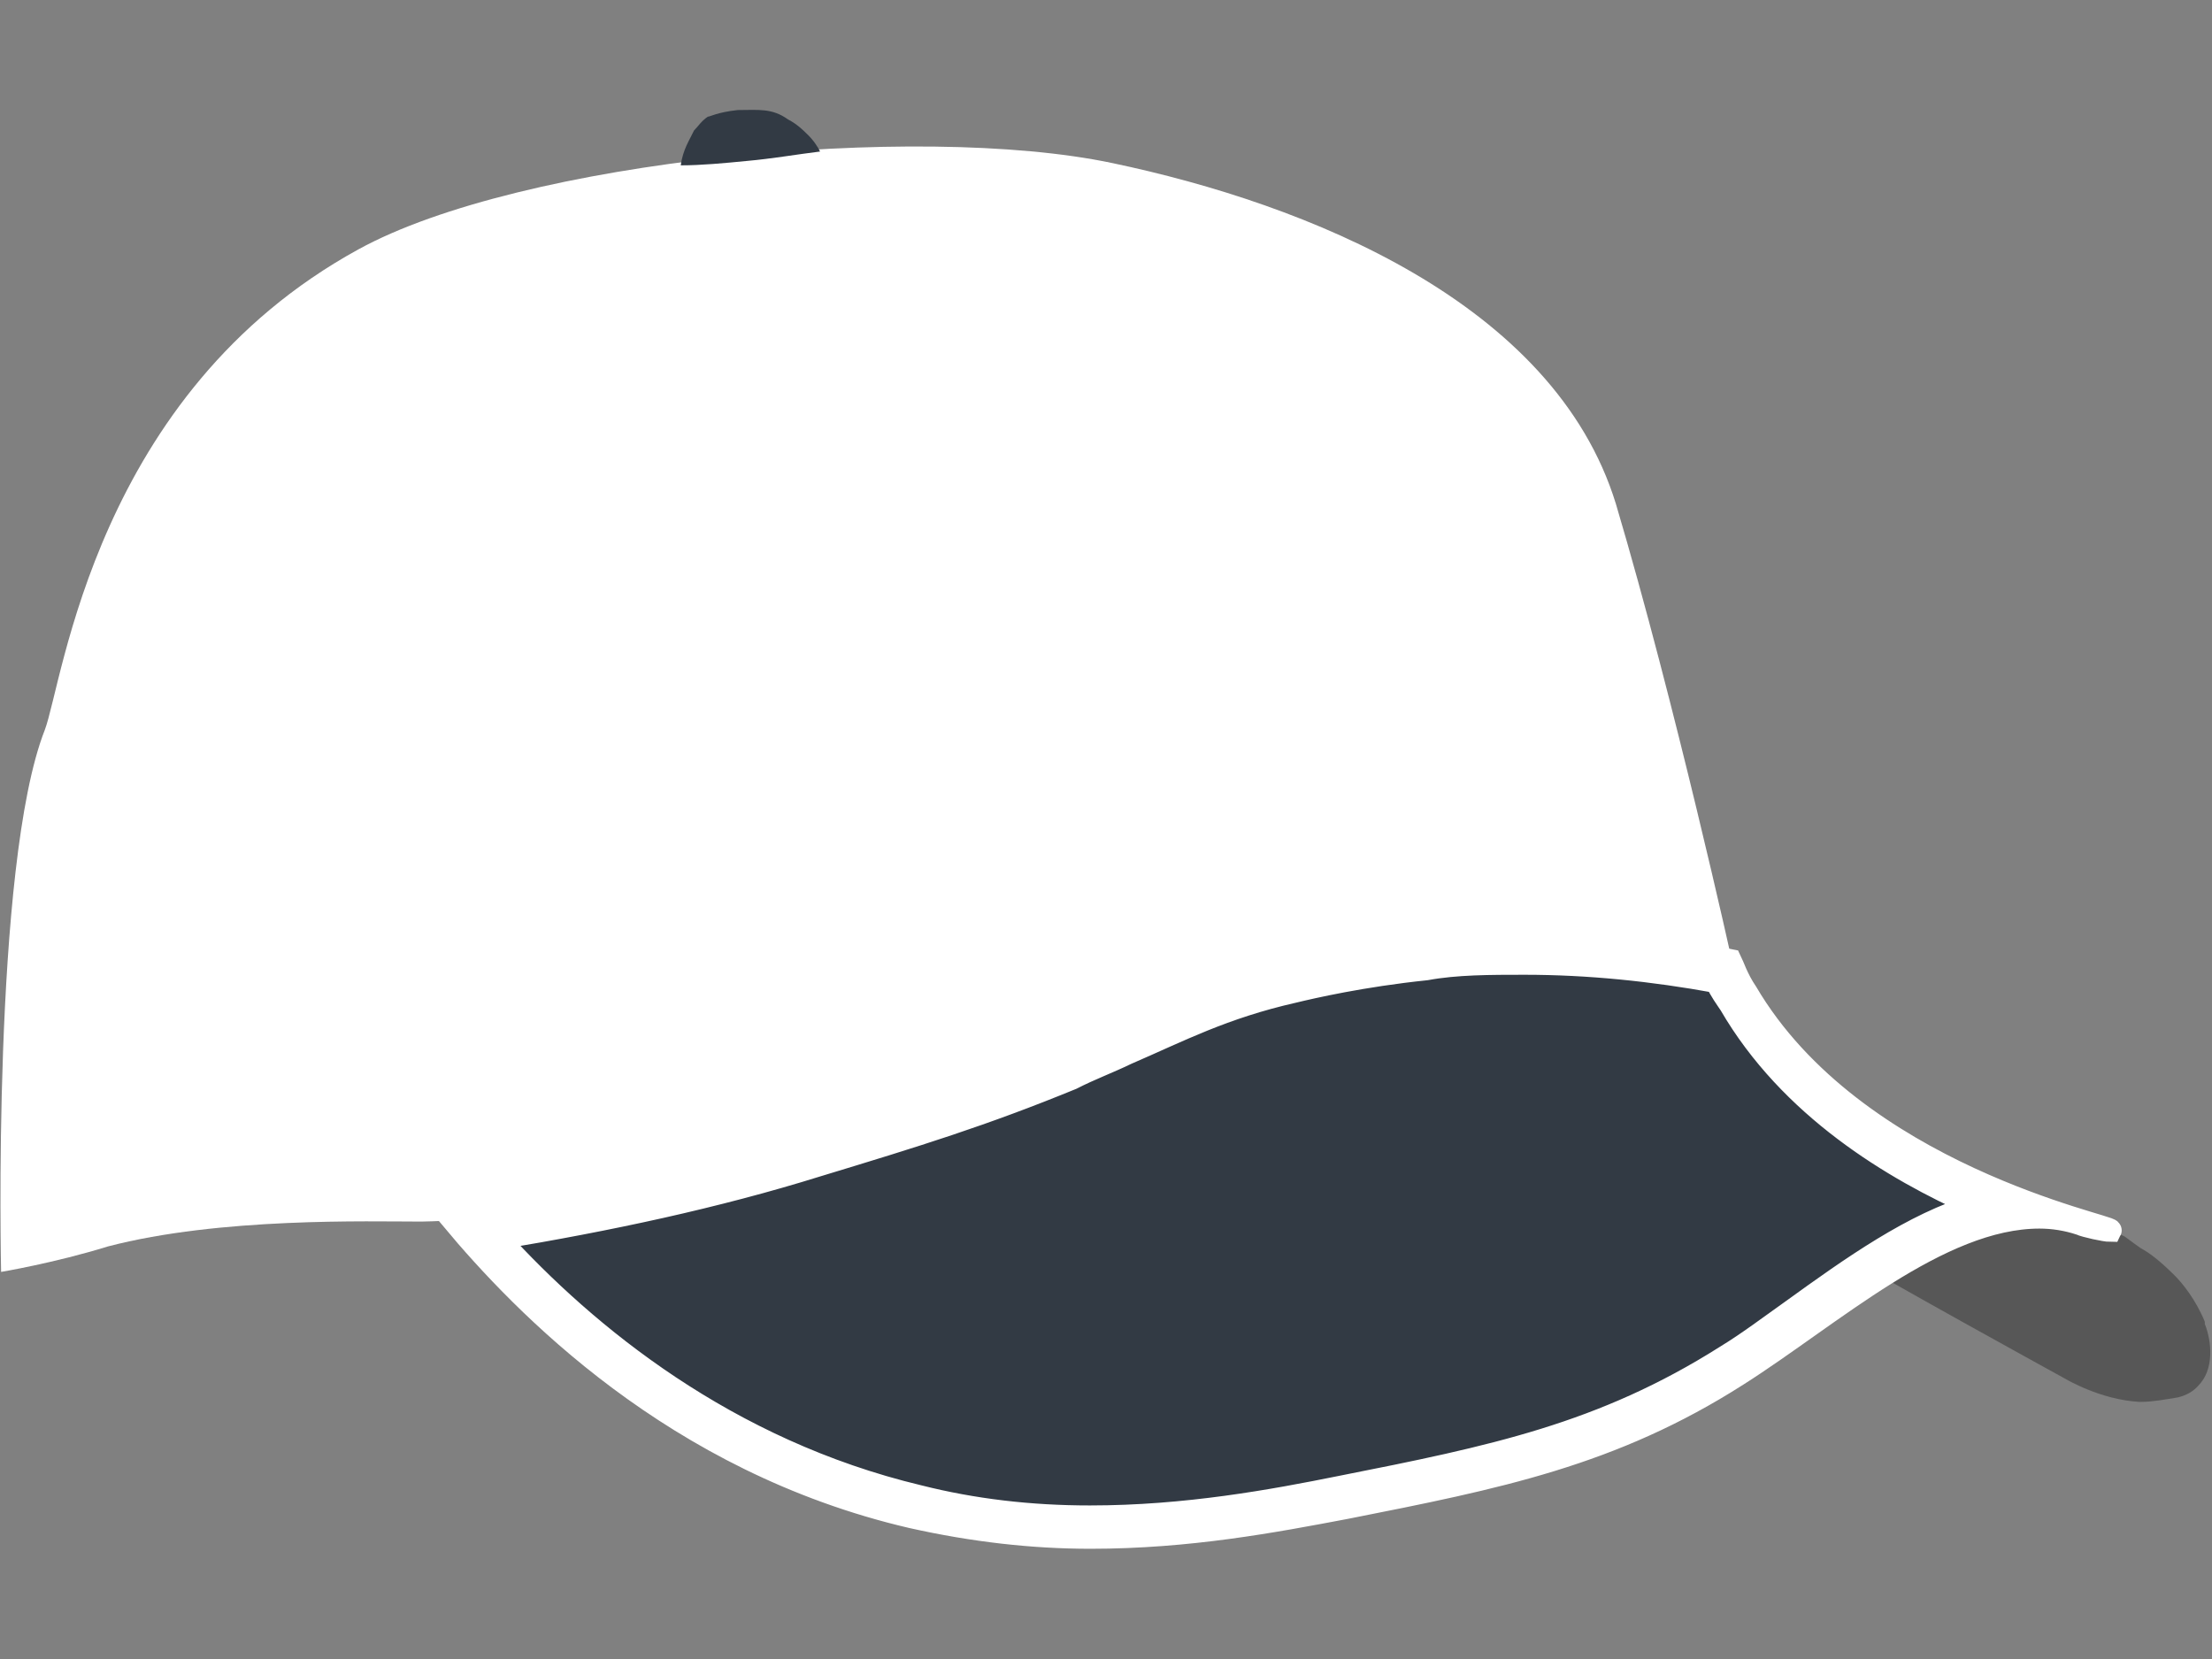 <?xml version="1.0" encoding="utf-8"?>
<!-- Generator: Adobe Illustrator 22.0.1, SVG Export Plug-In . SVG Version: 6.00 Build 0)  -->
<svg version="1.1" id="Layer_1" xmlns="http://www.w3.org/2000/svg" xmlns:xlink="http://www.w3.org/1999/xlink" x="0px" y="0px"
	 viewBox="0 0 400 300" style="enable-background:new 0 0 400 300;" xml:space="preserve">
<rect x="0" y="0" width="400" height="300" fill="#808080" stroke="none"/>
<style type="text/css">
	.st0{fill:#575757;}
	.st1{fill:#323A44;stroke:#FFFFFF;stroke-width:4.136;stroke-miterlimit:10;}
	.st2{fill:#FFFFFF;stroke:#FFFFFF;stroke-width:4.136;stroke-miterlimit:10;}
	.st3{fill:#FFFFFF;}
	.st4{fill:#323A44;}
</style>
<g>
	<path class="st0" d="M386.9,251.6c-6.2,0-12-3.7-12-3.7c-2.9-1.7-7-3.7-12.4-7c-8.7-5-20.3-11.2-33.9-19c7-2.5,16.1-5,24-5
		c2.5,0,4.5,0.4,6.6,0.8c1.2,0.4,5,1.2,9.9,2.5l1.2,0.4c5.4,1.7,9.1,2.5,12.8,4.5c1.2,0.4,2.1,1.2,2.5,1.7c2.1,1.2,4.1,2.9,6.2,5
		c1.2,1.2,3.7,3.7,5,7.9c1.2,3.3,1.2,7-0.8,9.5c-0.8,0.8-1.7,1.2-2.9,1.7C391.1,251.1,389,251.6,386.9,251.6L386.9,251.6z"/>
	<path class="st0" d="M352.6,218.9L352.6,218.9c2.1,0,4.1,0,6.2,0.4c1.2,0.4,5,1.2,9.9,2.5l1.2,0.4c5.4,1.7,8.7,2.5,12.4,4.5
		c0.8,0.4,2.1,1.2,2.1,1.2l0,0l0,0c1.7,1.2,3.7,2.5,5.8,4.5c1.2,1.2,3.3,3.3,4.5,7v0.4l0,0c0.8,2.5,0.8,5.4-0.4,7
		c-0.4,0.4-0.8,0.8-1.7,0.8c-2.1,0.4-3.7,0.8-5.4,0.8h-0.4c-5.8,0-11.2-3.3-11.2-3.3c-2.9-1.7-7-3.7-12.4-7
		c-7.9-4.5-17.8-9.9-29.8-17C339.4,220.5,346.4,218.9,352.6,218.9 M352.6,214.7c-11.2,0-23.2,4.1-29,6.6c24.4,14.1,42.6,24,50,28.1
		c0,0,6.2,3.7,13.2,4.1h0.4c2.1,0,4.1-0.4,6.6-0.8c1.7-0.4,2.9-1.2,3.7-2.1c2.9-2.9,2.5-7.9,1.2-11.2v-0.4c-1.7-4.1-4.1-7-5.4-8.3
		c-2.5-2.5-4.5-4.1-6.2-5c0,0-1.7-1.2-2.9-2.1c-4.1-2.1-8.3-3.3-14.5-5c-5-1.7-9.1-2.5-10.3-2.9
		C357.2,215.2,355.1,214.7,352.6,214.7L352.6,214.7z"/>
</g>
<g>
	<path class="st1" d="M197.5,276c-9.9,0-19-1.2-19-1.2c-4.1-0.4-8.3-1.2-12.8-2.5c-37.2-8.7-63.7-31.4-79.8-50.5
		c21.1-3.3,41.8-7.9,61.2-13.6c17.8-5.4,29.8-8.7,45.5-15.7c3.3-1.7,6.6-2.9,9.9-4.5c9.5-4.5,17.8-8.3,30.6-11.2
		c3.3-0.8,12.4-2.9,24-4.1c6.2-0.4,12.4-0.8,18.6-0.8c12,0,24,1.2,36,3.3c0.8,1.7,1.7,3.3,2.9,5c12,20.3,33.9,31.8,49.2,38
		c-13.2,2.1-26.1,11.2-38.5,20.3c-5.8,4.1-9.5,6.6-12,8.3C313.3,246.6,271.5,276,197.5,276z"/>
	<path class="st2" d="M275.7,174.2c11.6,0,23.2,1.2,34.7,3.3c0.8,1.7,1.7,2.9,2.5,4.1c10.8,18.6,29.4,29.8,44.3,36.4
		c-11.2,3.3-22.3,11.2-33.1,19c-4.1,2.9-7.9,5.8-12,8.3c-22.3,14.1-42.2,18.2-69.5,23.6c-12.4,2.5-28.1,5.4-45.5,5.4
		c-10.8,0-21.1-1.2-31-3.7c-34.7-8.3-60-29-76.1-46.7c19.9-3.3,39.3-7.4,57.9-13.2c17.8-5.4,29.8-9.1,45.9-15.7
		c3.3-1.7,6.6-2.9,9.9-4.5c9.5-4.1,17.4-8.3,30.2-11.2c3.3-0.8,12.4-2.9,24-4.1C263.3,174.2,269.5,174.2,275.7,174.2 M275.7,170.1
		c-7,0-13.6,0.4-18.6,0.8c-12.8,1.2-22.3,3.7-24.4,4.1c-17,4.1-26.1,9.5-40.5,15.7c-15.7,7-27.7,10.3-45.5,15.7
		c-15.7,4.5-37.6,10.3-64.9,14.1c12.8,15.3,40.1,43.8,83.1,53.8c11.2,2.5,21.9,3.7,32.3,3.7c17.8,0,33.1-2.9,46.3-5.4
		c27.3-5.4,48-9.5,70.7-24c17-10.8,36.4-28.5,54.6-28.5c2.5,0,5,0.4,7.4,1.2c0.8,0.4,4.5,1.2,5.4,1.2l0,0c0.4-0.8-46.3-9.9-65.8-43
		c-1.7-2.5-2.5-5-2.9-5.8C298.8,170.9,286.4,170.1,275.7,170.1L275.7,170.1z"/>
</g>
<path class="st3" d="M313.3,174.2c-14.9-2.9-38.5-6.2-65.8-2.1c-36.8,5.4-43.8,18.6-99.3,33.9c-33.5,9.5-50.5,14.5-72,14.9
	c-9.5,0-36.4-0.8-56.7,4.5C9.8,228.4,0.2,230,0.2,230s-1.7-73.6,7.9-98c3.3-8.7,9.1-60.8,56.7-86.9C94.1,29,165.7,22,201.2,29.5
	c35.2,7.4,79.8,25.2,91,61.6C303,127.5,313.3,174.2,313.3,174.2z"/>
<path class="st4" d="M123.1,29.9c3.7,0,7.9-0.4,12-0.8c4.5-0.4,9.1-1.2,13.2-1.7c-0.4-0.8-1.2-2.1-2.5-3.3c-0.4-0.4-1.7-1.7-3.3-2.5
	c-2.9-2.1-5.4-1.7-9.1-1.7c-3.7,0.4-5,1.2-5.4,1.2c-1.2,0.8-1.7,1.7-2.5,2.5C124.7,25.3,123.5,27,123.1,29.9z"/>
</svg>
